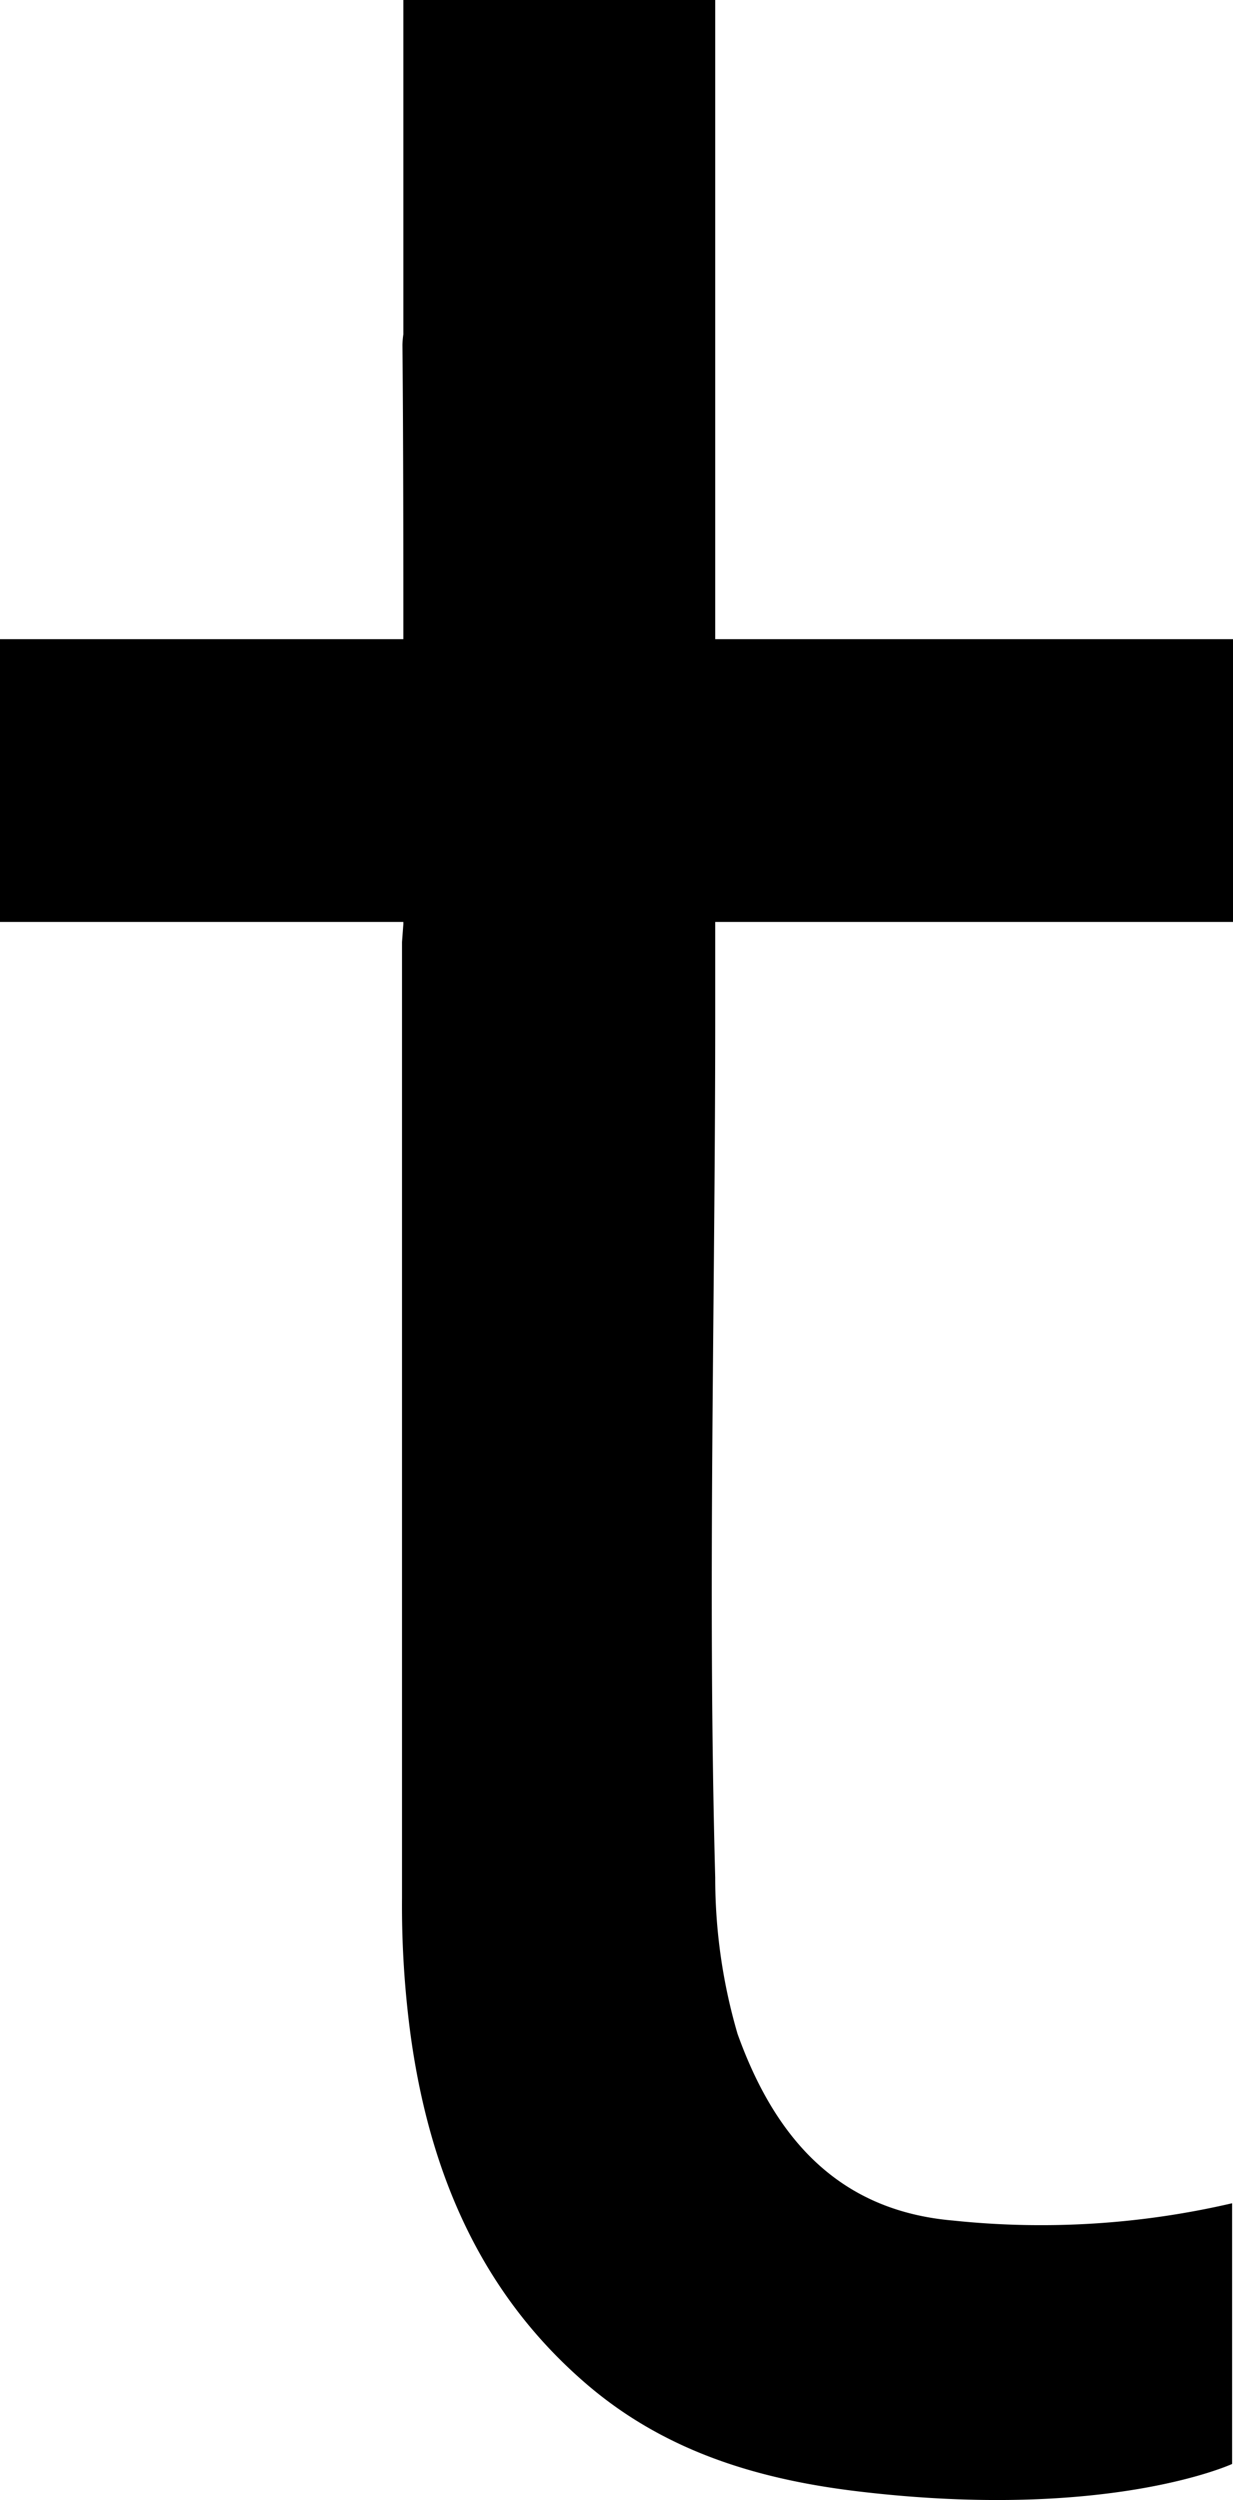 <svg xmlns="http://www.w3.org/2000/svg" viewBox="0 0 82.75 167.72"><g id="Layer_2" data-name="Layer 2"><g id="레이어_1" data-name="레이어 1"><path d="M27.07,62V43.93c0-6.92,0-13.86-.06-20.78a5.37,5.37,0,0,1,.06-.72V0H48V68.33c0,19.23-.52,38.46,0,57.64a37.21,37.21,0,0,0,1.5,10.48c2.51,7,6.78,11.86,14.46,12.52a56.58,56.58,0,0,0,18.73-1.16V165.3s-8.26,3.82-24.93,1.86c-6.69-.78-12.93-2.61-18.21-7.06-7.26-6.14-10.73-14.33-12-23.62a65.17,65.17,0,0,1-.57-9.15q0-29.29,0-58.62V63.2"/><line x1="27.07" y1="60.55" x2="27.07" y2="62.5"/><rect y="42.88" width="82.75" height="18.97"/></g></g></svg>